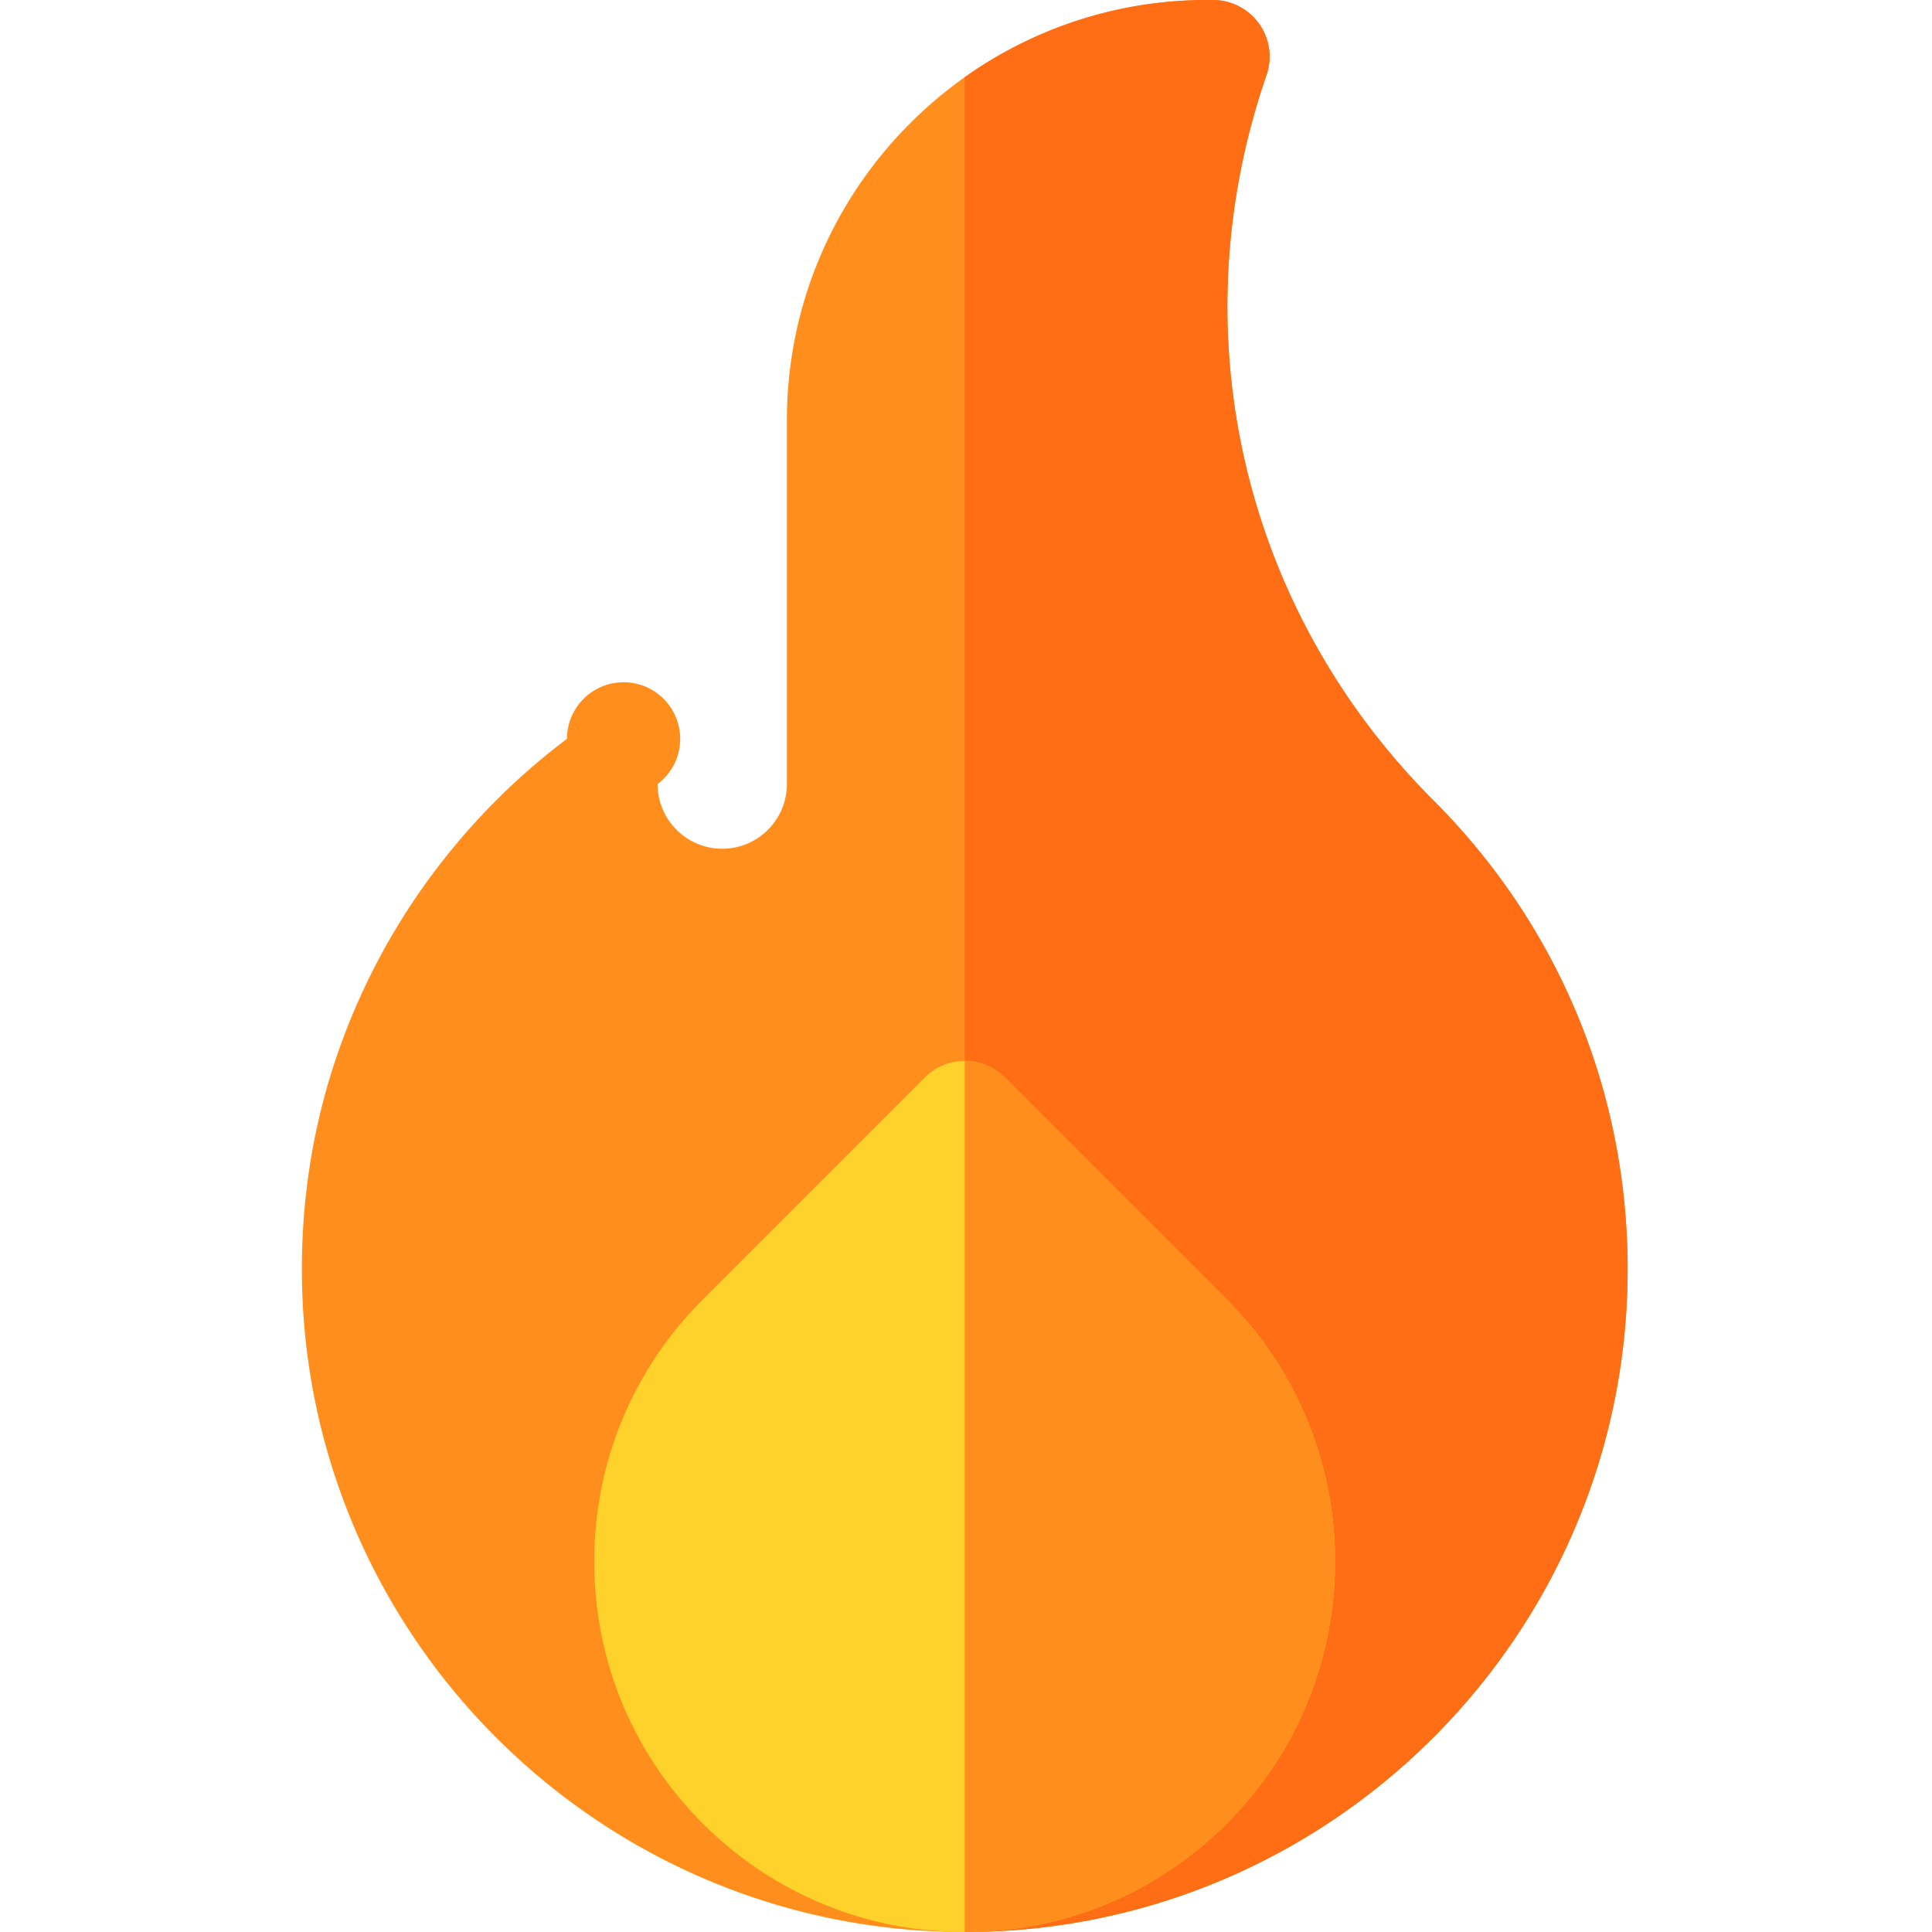 <svg xmlns="http://www.w3.org/2000/svg" height="512pt" viewBox="-80 0 512 512.001" width="512pt"><path d="M299.883 212.117c-50.719-50.722-67.676-124.379-44.246-192.222a14.99 14.99 0 0 0-1.961-13.602A15.004 15.004 0 0 0 241.46 0h-1.527c-61.426 0-111.399 49.973-111.399 111.398v96.395c0 9.445-7.687 17.133-17.133 17.133-9.445 0-17.132-7.688-17.132-17.133a14.998 14.998 0 1 0-24.008-11.992c-21.336 16.023-39.012 37.02-51.117 60.719C6.44 281.383 0 308.234 0 336.336 0 433.196 78.805 512 175.668 512s175.668-78.805 175.668-175.668c0-46.922-18.274-91.035-51.453-124.215zm0 0" fill="#ff8e1d"/><path d="M299.883 212.117c-50.719-50.722-67.676-124.379-44.246-192.222a14.99 14.99 0 0 0-1.961-13.602A15.004 15.004 0 0 0 241.46 0h-1.527c-23.926 0-46.114 7.586-64.29 20.473V512h.024c96.863 0 175.668-78.805 175.668-175.668 0-46.922-18.274-91.035-51.453-124.215zm0 0" fill="#ff6d15"/><path d="M245.098 344.387l-58.82-58.825a14.995 14.995 0 0 0-21.215 0l-58.825 58.825C87.695 362.93 77.48 387.586 77.48 413.812c0 26.227 10.215 50.883 28.758 69.43C124.785 501.785 149.445 512 175.672 512c26.226 0 50.883-10.21 69.426-28.758 38.28-38.285 38.28-100.578 0-138.855zm0 0" fill="#ffd12b"/><path d="M245.098 344.387l-58.82-58.825a14.995 14.995 0 0 0-10.61-4.394h-.02V512h.024c26.226 0 50.883-10.215 69.426-28.758 38.28-38.285 38.28-100.578 0-138.855zm0 0" fill="#ff8e1d"/></svg>